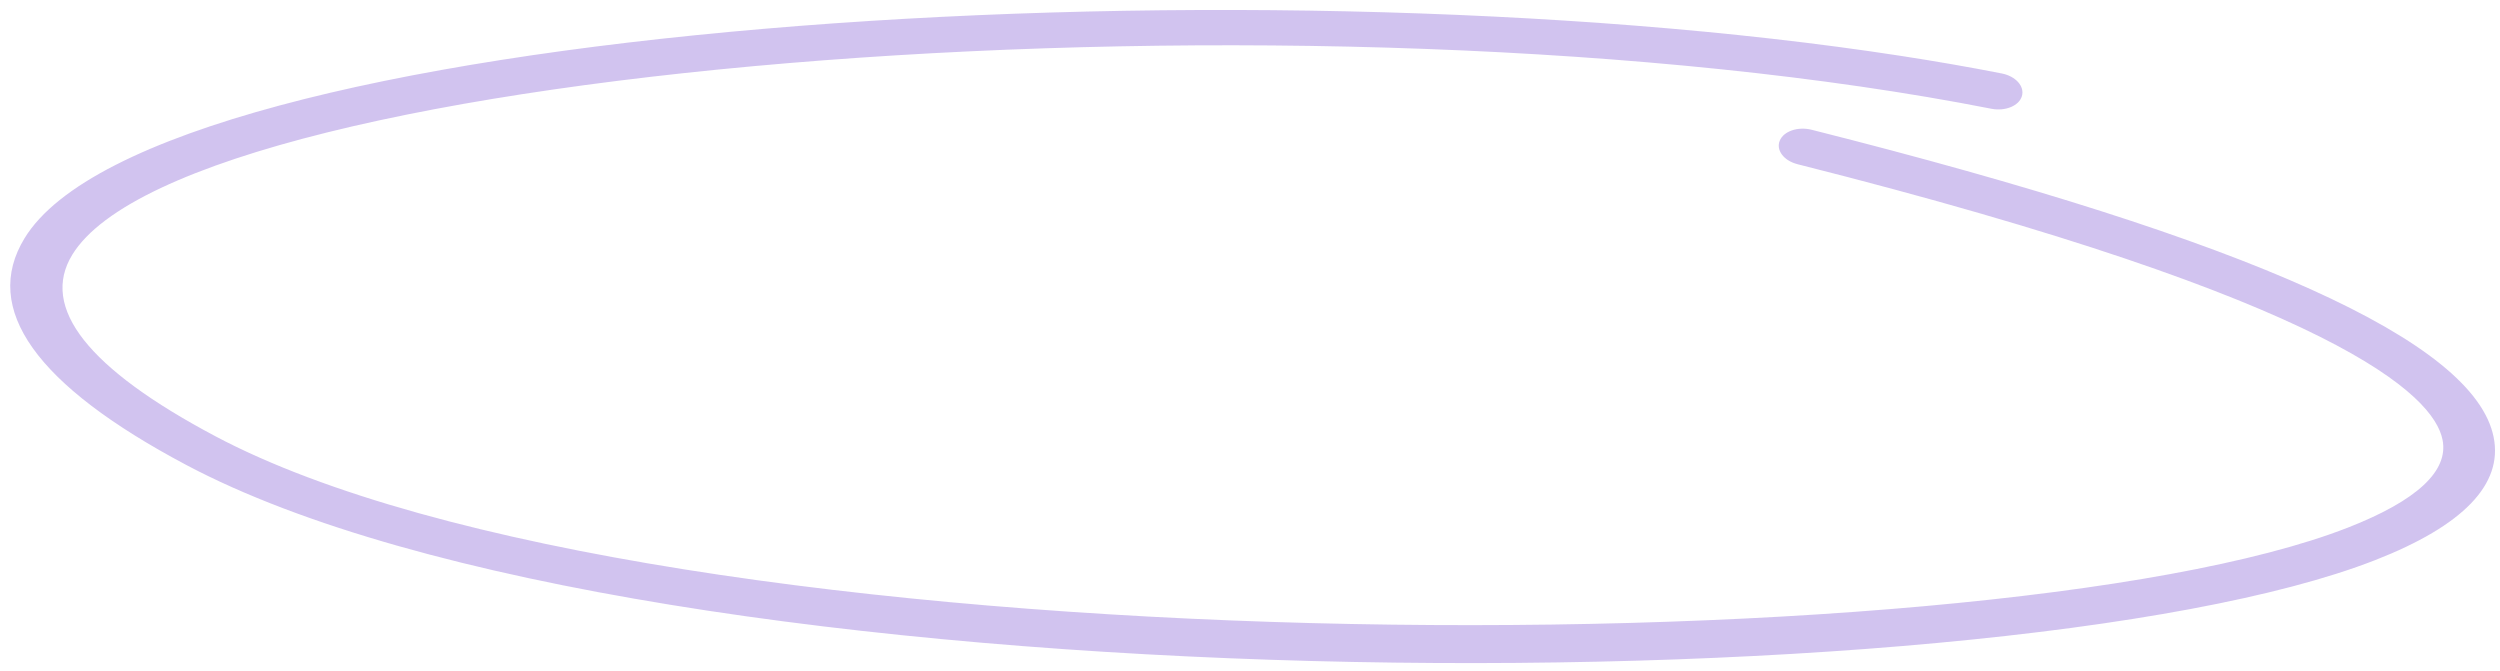 <svg width="216" height="58" viewBox="0 0 216 58" fill="none" xmlns="http://www.w3.org/2000/svg">
<path fill-rule="evenodd" clip-rule="evenodd" d="M164.224 4.826C167.241 5.292 170.154 5.798 172.953 6.347C174.162 6.586 174.94 7.459 174.693 8.303C174.449 9.145 173.253 9.631 172.064 9.398C114.009 -2.011 16.388 5.43 6.243 22.013C3.448 26.582 7.601 31.853 18.587 37.681C56.755 57.929 171.455 57.873 202.858 45.585C208.823 43.252 211.575 40.699 211.035 37.993C210.269 34.16 202.009 25.968 155.311 14.189C154.124 13.889 153.433 12.979 153.769 12.158C154.102 11.336 155.33 10.915 156.523 11.211C194.518 20.794 213.797 29.484 215.453 37.777C216.266 41.845 212.824 45.417 205.228 48.389C172.192 61.313 56.224 61.464 16.09 40.171C3.088 33.275 -1.609 26.682 2.127 20.575C13.375 2.185 107.009 -3.997 164.224 4.826Z" fill="#5B29C5" fill-opacity="0.28"/>
</svg>
